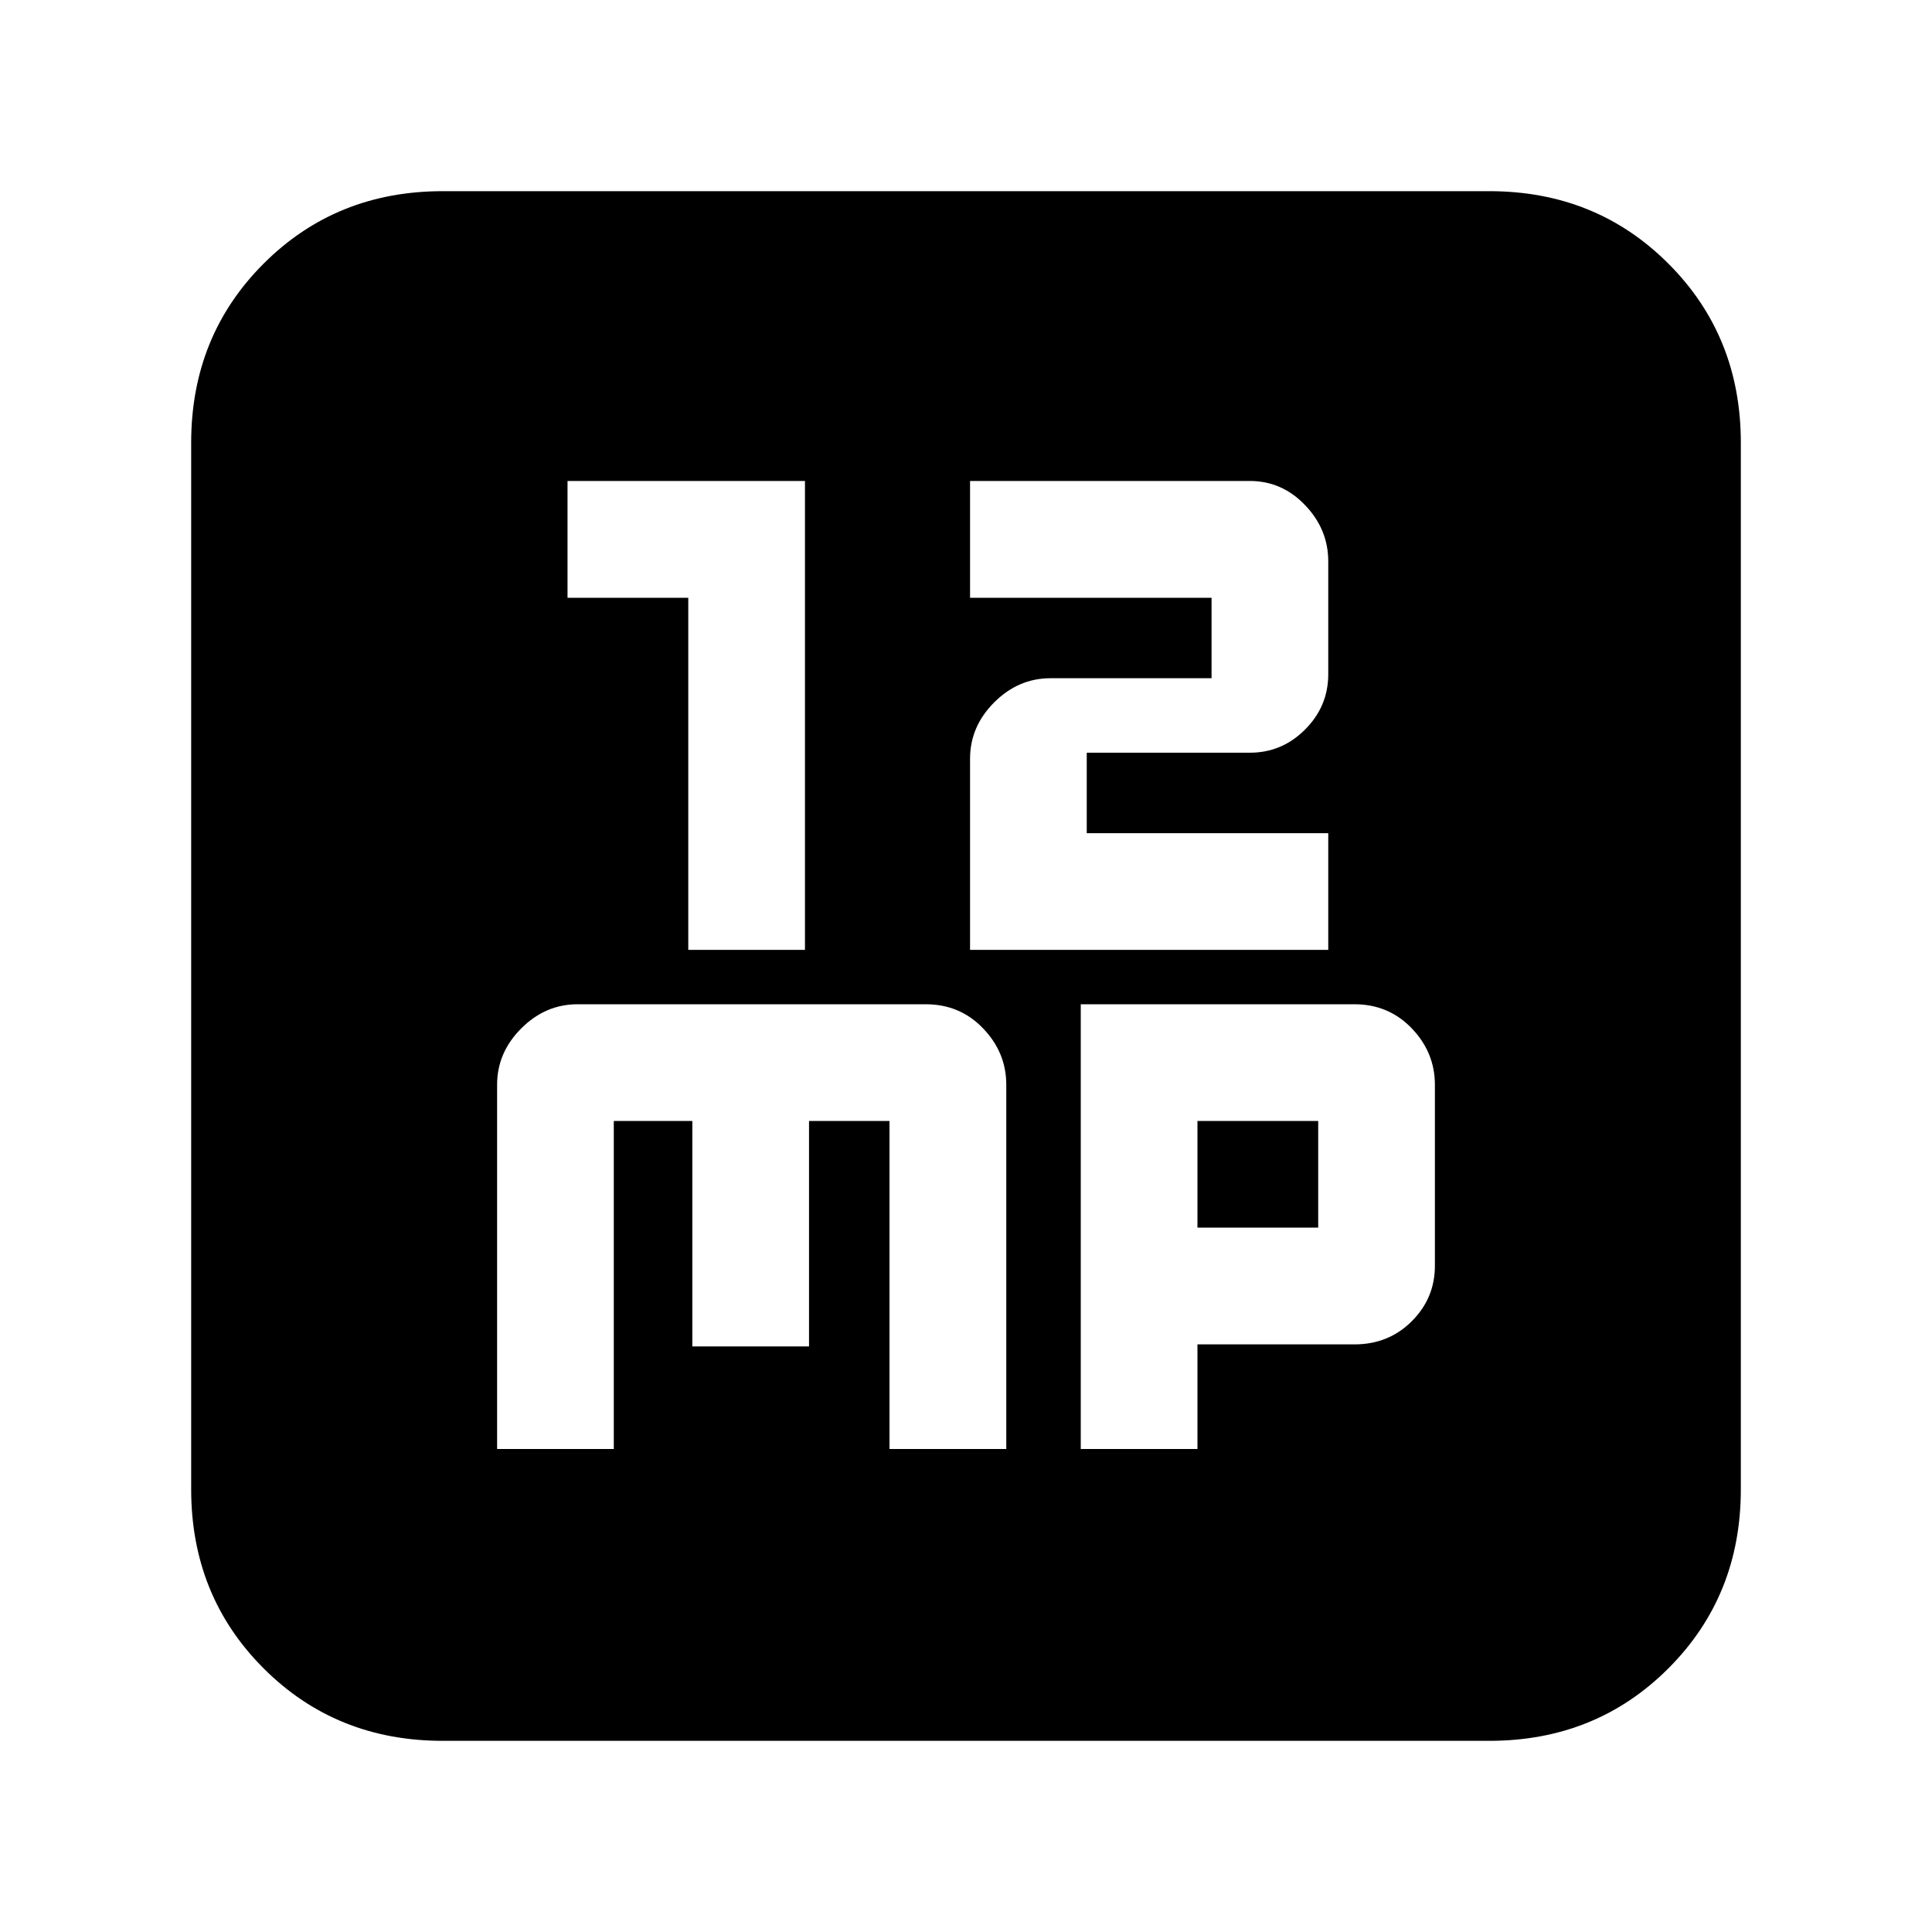 <svg xmlns="http://www.w3.org/2000/svg" height="20" width="20"><path d="M7.125 9.833H8.333V4.979H5.875V6.188H7.125ZM10.042 9.833H13.75V8.625H11.25V7.792H12.938Q13.271 7.792 13.51 7.552Q13.75 7.312 13.75 6.979V5.812Q13.75 5.479 13.51 5.229Q13.271 4.979 12.938 4.979H10.042V6.188H12.542V7.021H10.875Q10.542 7.021 10.292 7.271Q10.042 7.521 10.042 7.854ZM4.583 18.021Q3.479 18.021 2.729 17.271Q1.979 16.521 1.979 15.417V4.583Q1.979 3.479 2.729 2.729Q3.479 1.979 4.583 1.979H15.417Q16.521 1.979 17.271 2.729Q18.021 3.479 18.021 4.583V15.417Q18.021 16.521 17.271 17.271Q16.521 18.021 15.417 18.021ZM5.979 10.396Q5.646 10.396 5.396 10.646Q5.146 10.896 5.146 11.229V15H6.354V11.604H7.167V13.938H8.375V11.604H9.208V15H10.417V11.229Q10.417 10.896 10.177 10.646Q9.938 10.396 9.583 10.396ZM11.188 10.396V15H12.396V13.917H14.021Q14.375 13.917 14.615 13.677Q14.854 13.438 14.854 13.104V11.229Q14.854 10.896 14.615 10.646Q14.375 10.396 14.021 10.396ZM12.396 11.604H13.646V12.708H12.396Z"/></svg>